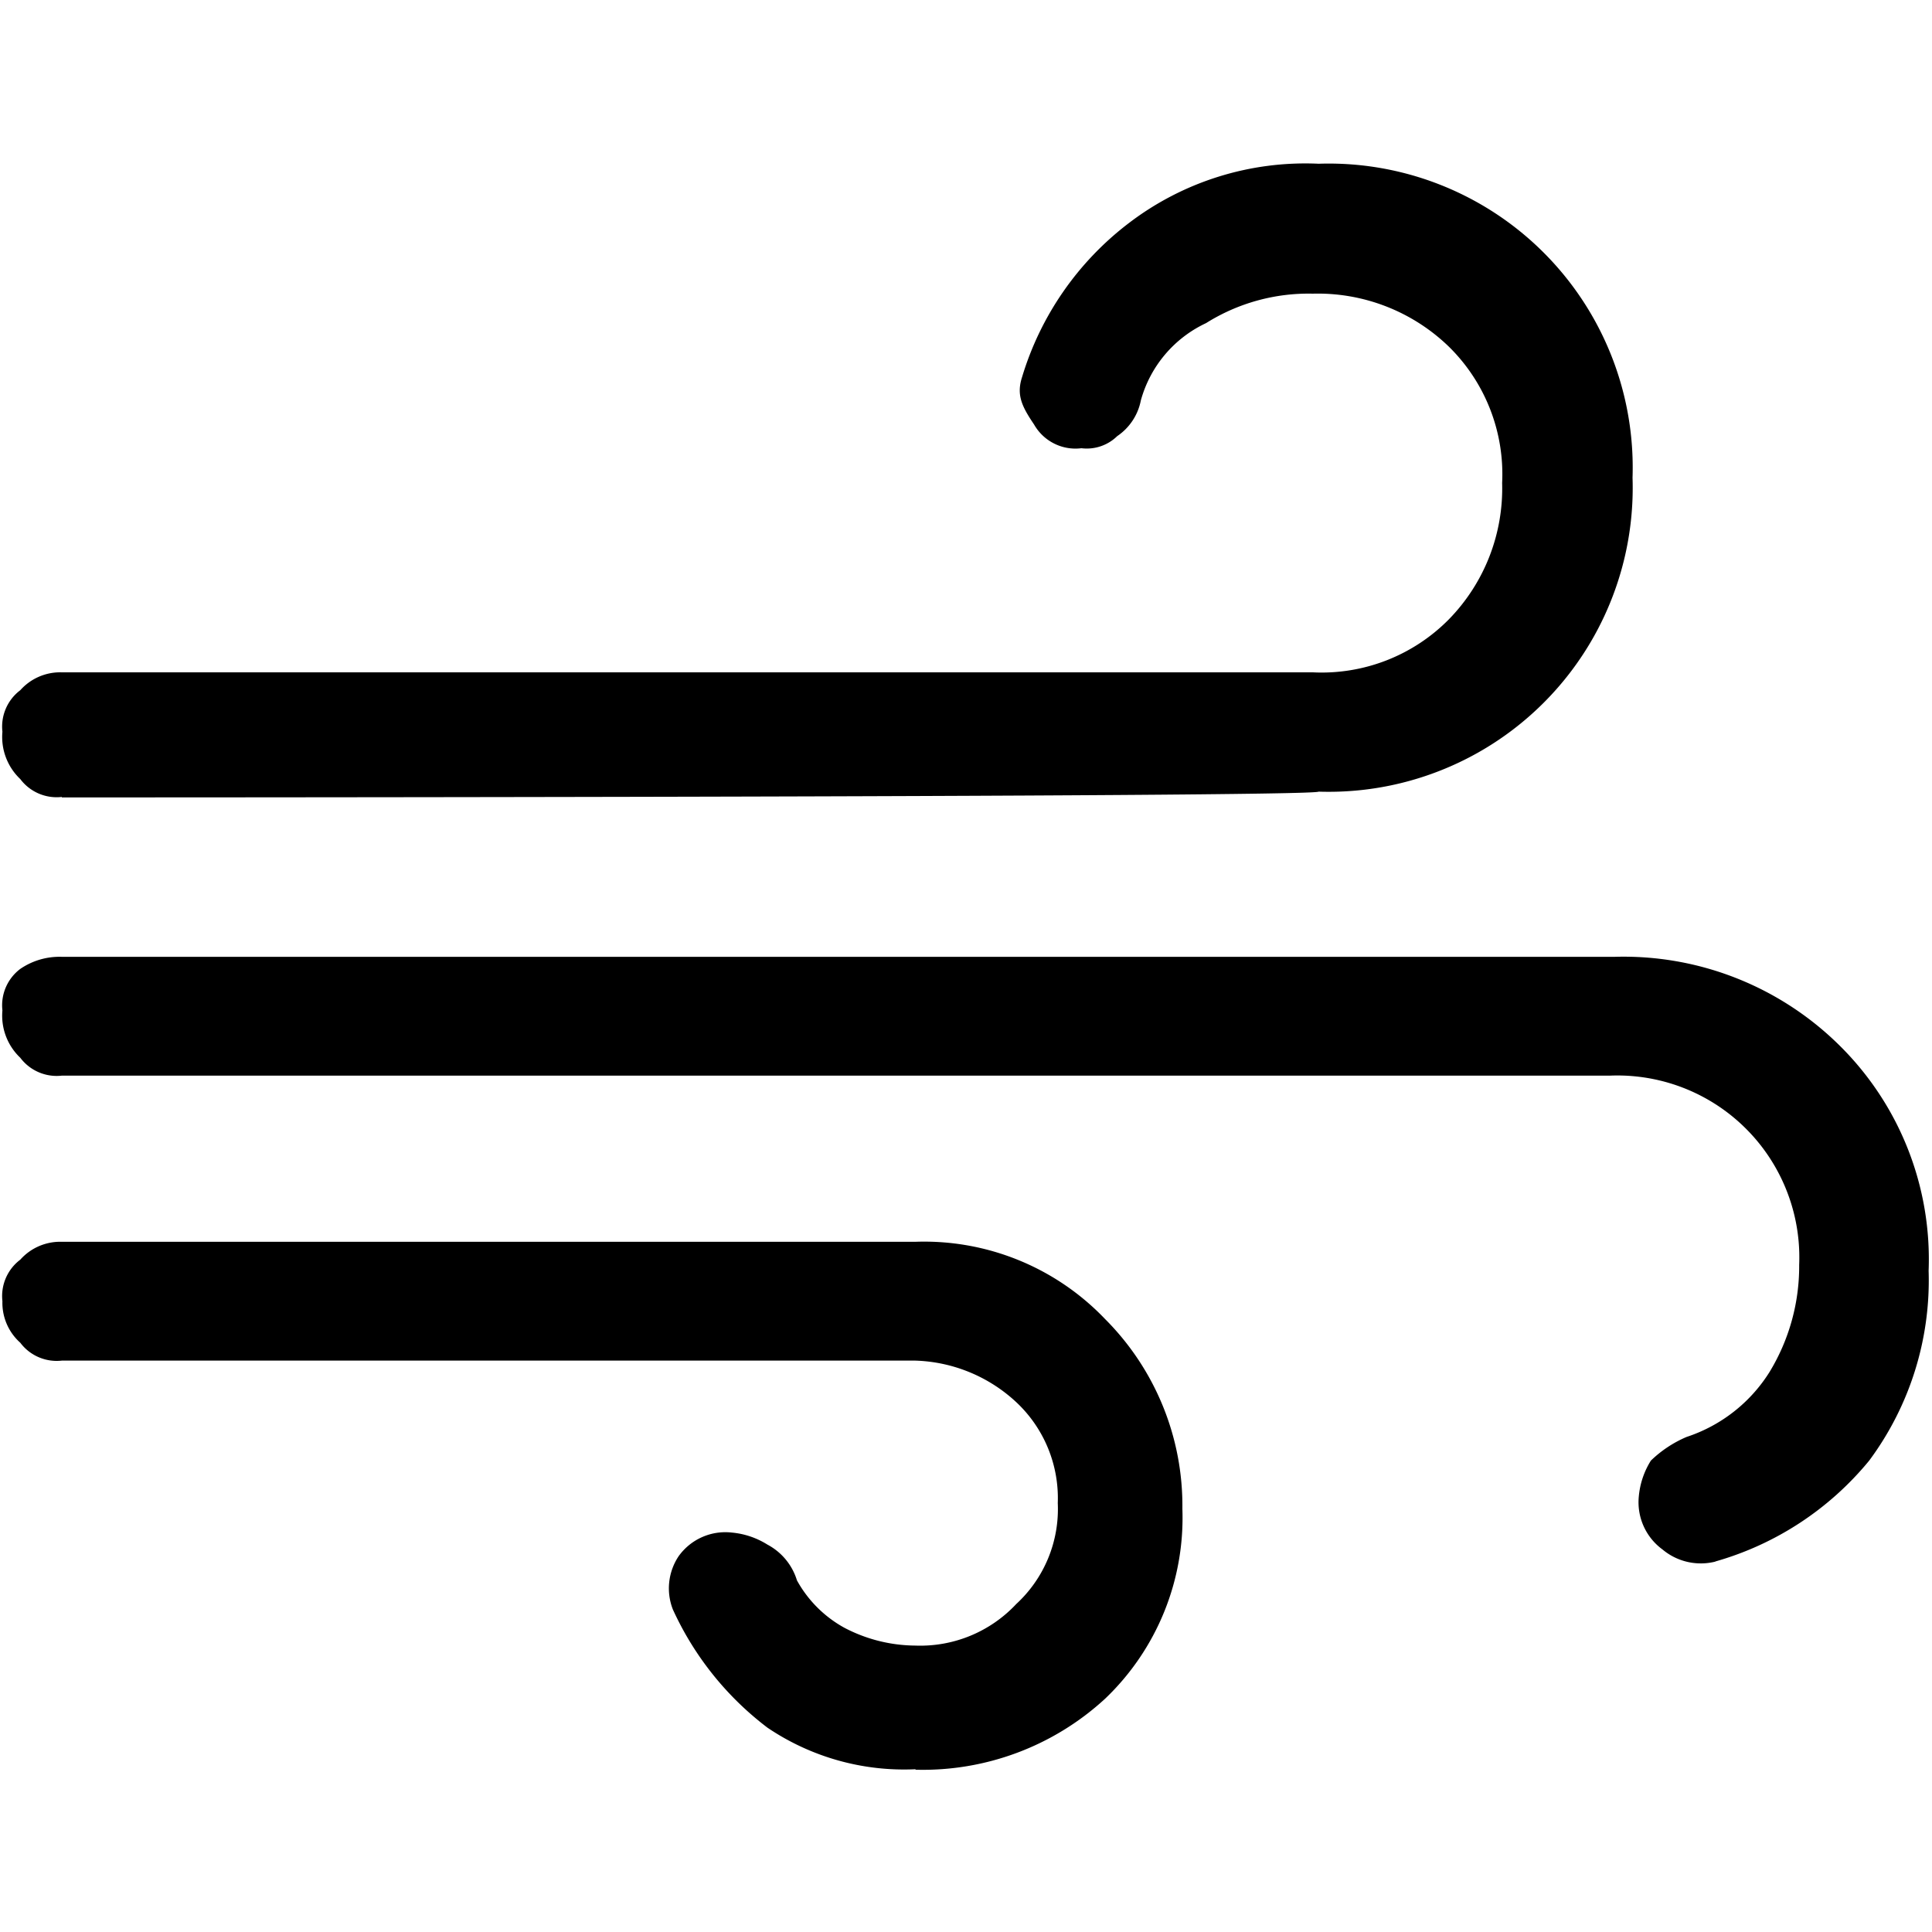 <svg id="wind" xmlns="http://www.w3.org/2000/svg" width="40" height="40" viewBox="0 0 40 40">
  <rect id="Rectangle_10004" data-name="Rectangle 10004" width="40" height="40" fill="none"/>
  <path id="Path_19642" data-name="Path 19642" d="M18.96,36.63a5.05,5.05,0,0,1-3.07-.86,6.406,6.406,0,0,1-1.96-2.45,1.2,1.2,0,0,1,.12-1.1,1.189,1.189,0,0,1,1.1-.49,1.672,1.672,0,0,1,.74.25,1.252,1.252,0,0,1,.61.74,2.49,2.49,0,0,0,.98.98,3.2,3.2,0,0,0,1.47.37,2.72,2.72,0,0,0,2.09-.86,2.672,2.672,0,0,0,.86-2.09,2.72,2.72,0,0,0-.86-2.09,3.208,3.208,0,0,0-2.09-.86H1.28a.943.943,0,0,1-.86-.37,1.106,1.106,0,0,1-.37-.86.943.943,0,0,1,.37-.86,1.106,1.106,0,0,1,.86-.37H18.95a5.176,5.176,0,0,1,3.93,1.6,5.466,5.466,0,0,1,1.6,3.93,5.176,5.176,0,0,1-1.6,3.93,5.571,5.571,0,0,1-3.93,1.47ZM1.28,16.5a.943.943,0,0,1-.86-.37,1.2,1.2,0,0,1-.37-.98.943.943,0,0,1,.37-.86,1.106,1.106,0,0,1,.86-.37h25.9A3.7,3.7,0,0,0,30,12.82,3.876,3.876,0,0,0,31.1,10,3.7,3.7,0,0,0,30,7.18a3.9,3.9,0,0,0-2.82-1.1,3.989,3.989,0,0,0-2.21.61,2.5,2.5,0,0,0-1.35,1.6,1.159,1.159,0,0,1-.49.74.9.9,0,0,1-.74.25.986.986,0,0,1-.98-.49c-.25-.37-.37-.61-.25-.98a6.28,6.28,0,0,1,2.21-3.19A6.018,6.018,0,0,1,27.3,3.39a6.294,6.294,0,0,1,6.5,6.5,6.294,6.294,0,0,1-6.5,6.5c-.12.12-26.02.12-26.02.12ZM35.52,32.33a1.234,1.234,0,0,1-1.1-.25,1.211,1.211,0,0,1-.49-1.1,1.672,1.672,0,0,1,.25-.74,2.434,2.434,0,0,1,.74-.49,3.209,3.209,0,0,0,1.72-1.35,4.211,4.211,0,0,0,.61-2.21,3.767,3.767,0,0,0-3.92-3.92H1.28a.943.943,0,0,1-.86-.37,1.2,1.2,0,0,1-.37-.98.943.943,0,0,1,.37-.86,1.439,1.439,0,0,1,.86-.25H33.43a6.355,6.355,0,0,1,4.66,1.84,6.221,6.221,0,0,1,1.84,4.66,6.262,6.262,0,0,1-1.23,3.93,6.37,6.37,0,0,1-3.19,2.09Z"/>
</svg>
